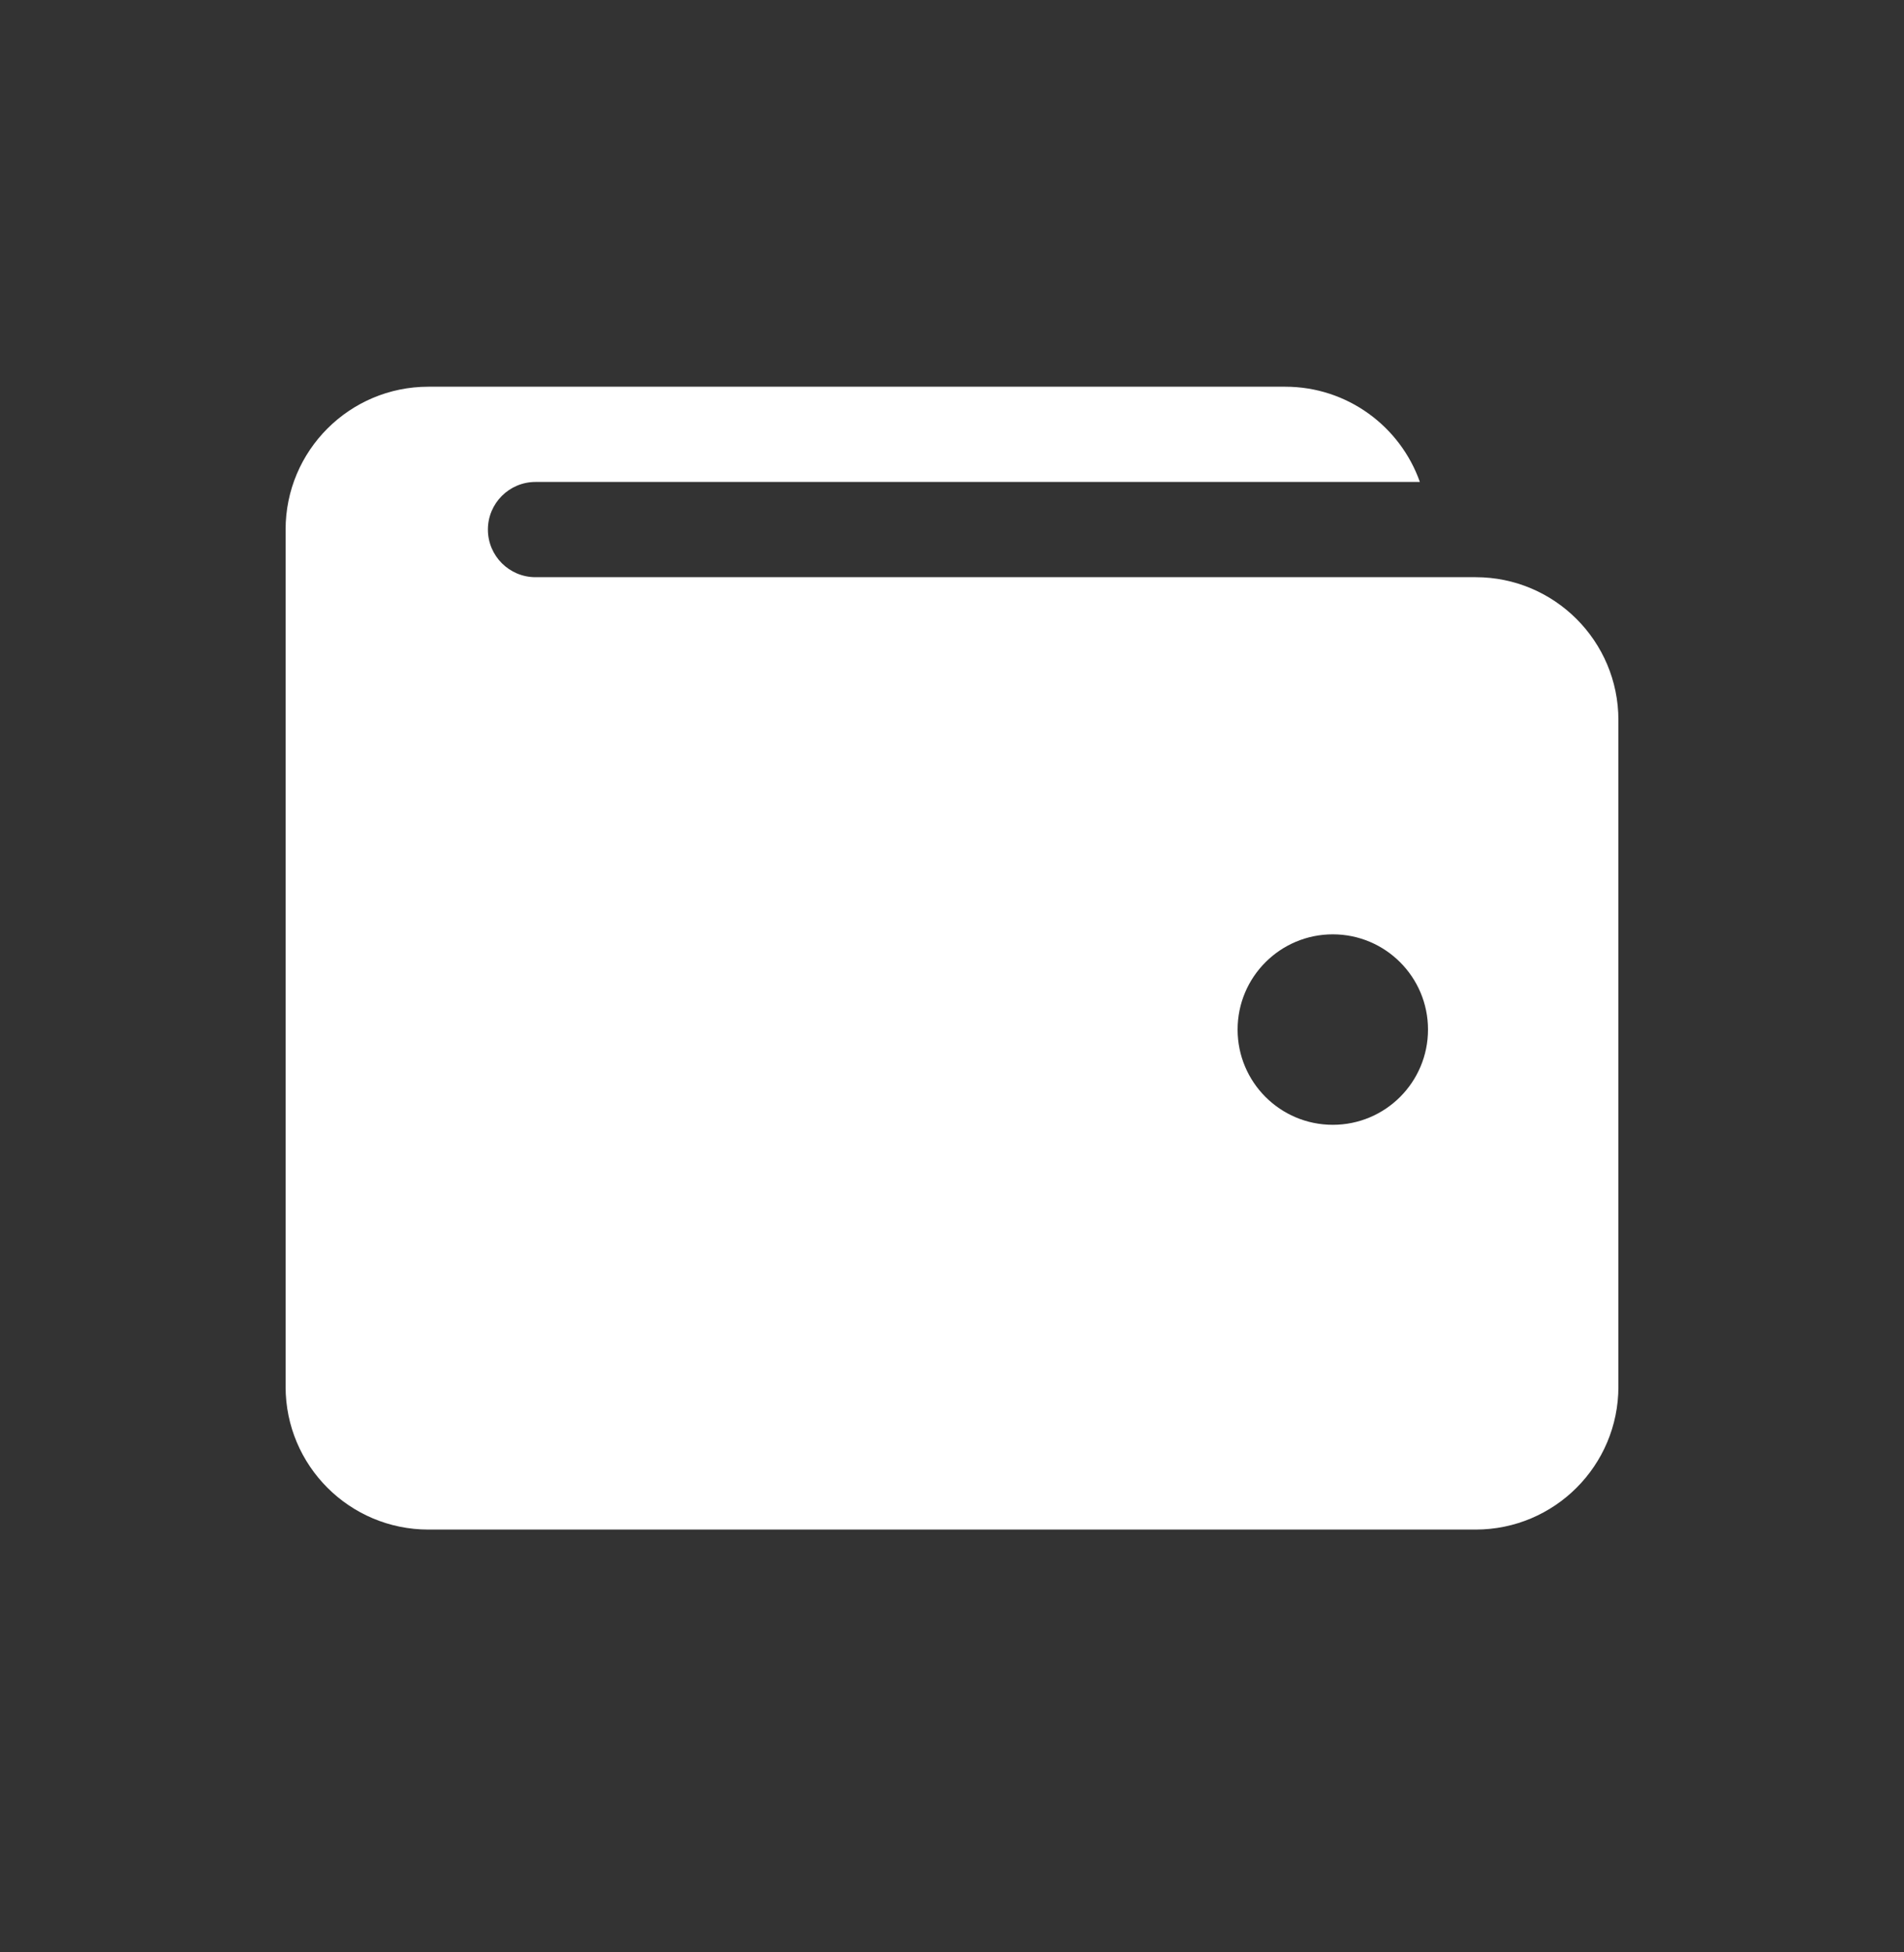 <svg width="40" height="41" viewBox="0 0 40 41" fill="none" xmlns="http://www.w3.org/2000/svg">
<rect x="0" y="0" width="40" height="41" fill="#333333" stroke="none"/>
<path fill-rule="evenodd" clip-rule="evenodd" d="M6 11.121V29.121C6 30.778 7.343 32.121 9 32.121H31C32.657 32.121 34 30.778 34 29.121V15.121C34 13.464 32.657 12.121 31 12.121H11.25C10.698 12.121 10.25 11.673 10.25 11.121C10.25 10.569 10.698 10.121 11.25 10.121H29.829C29.418 8.956 28.306 8.121 27 8.121H9C7.343 8.121 6 9.464 6 11.121ZM26 21.621C26 20.517 26.895 19.621 28 19.621C29.105 19.621 30 20.517 30 21.621C30 22.726 29.105 23.621 28 23.621C26.895 23.621 26 22.726 26 21.621Z" fill="white"/>
</svg>
